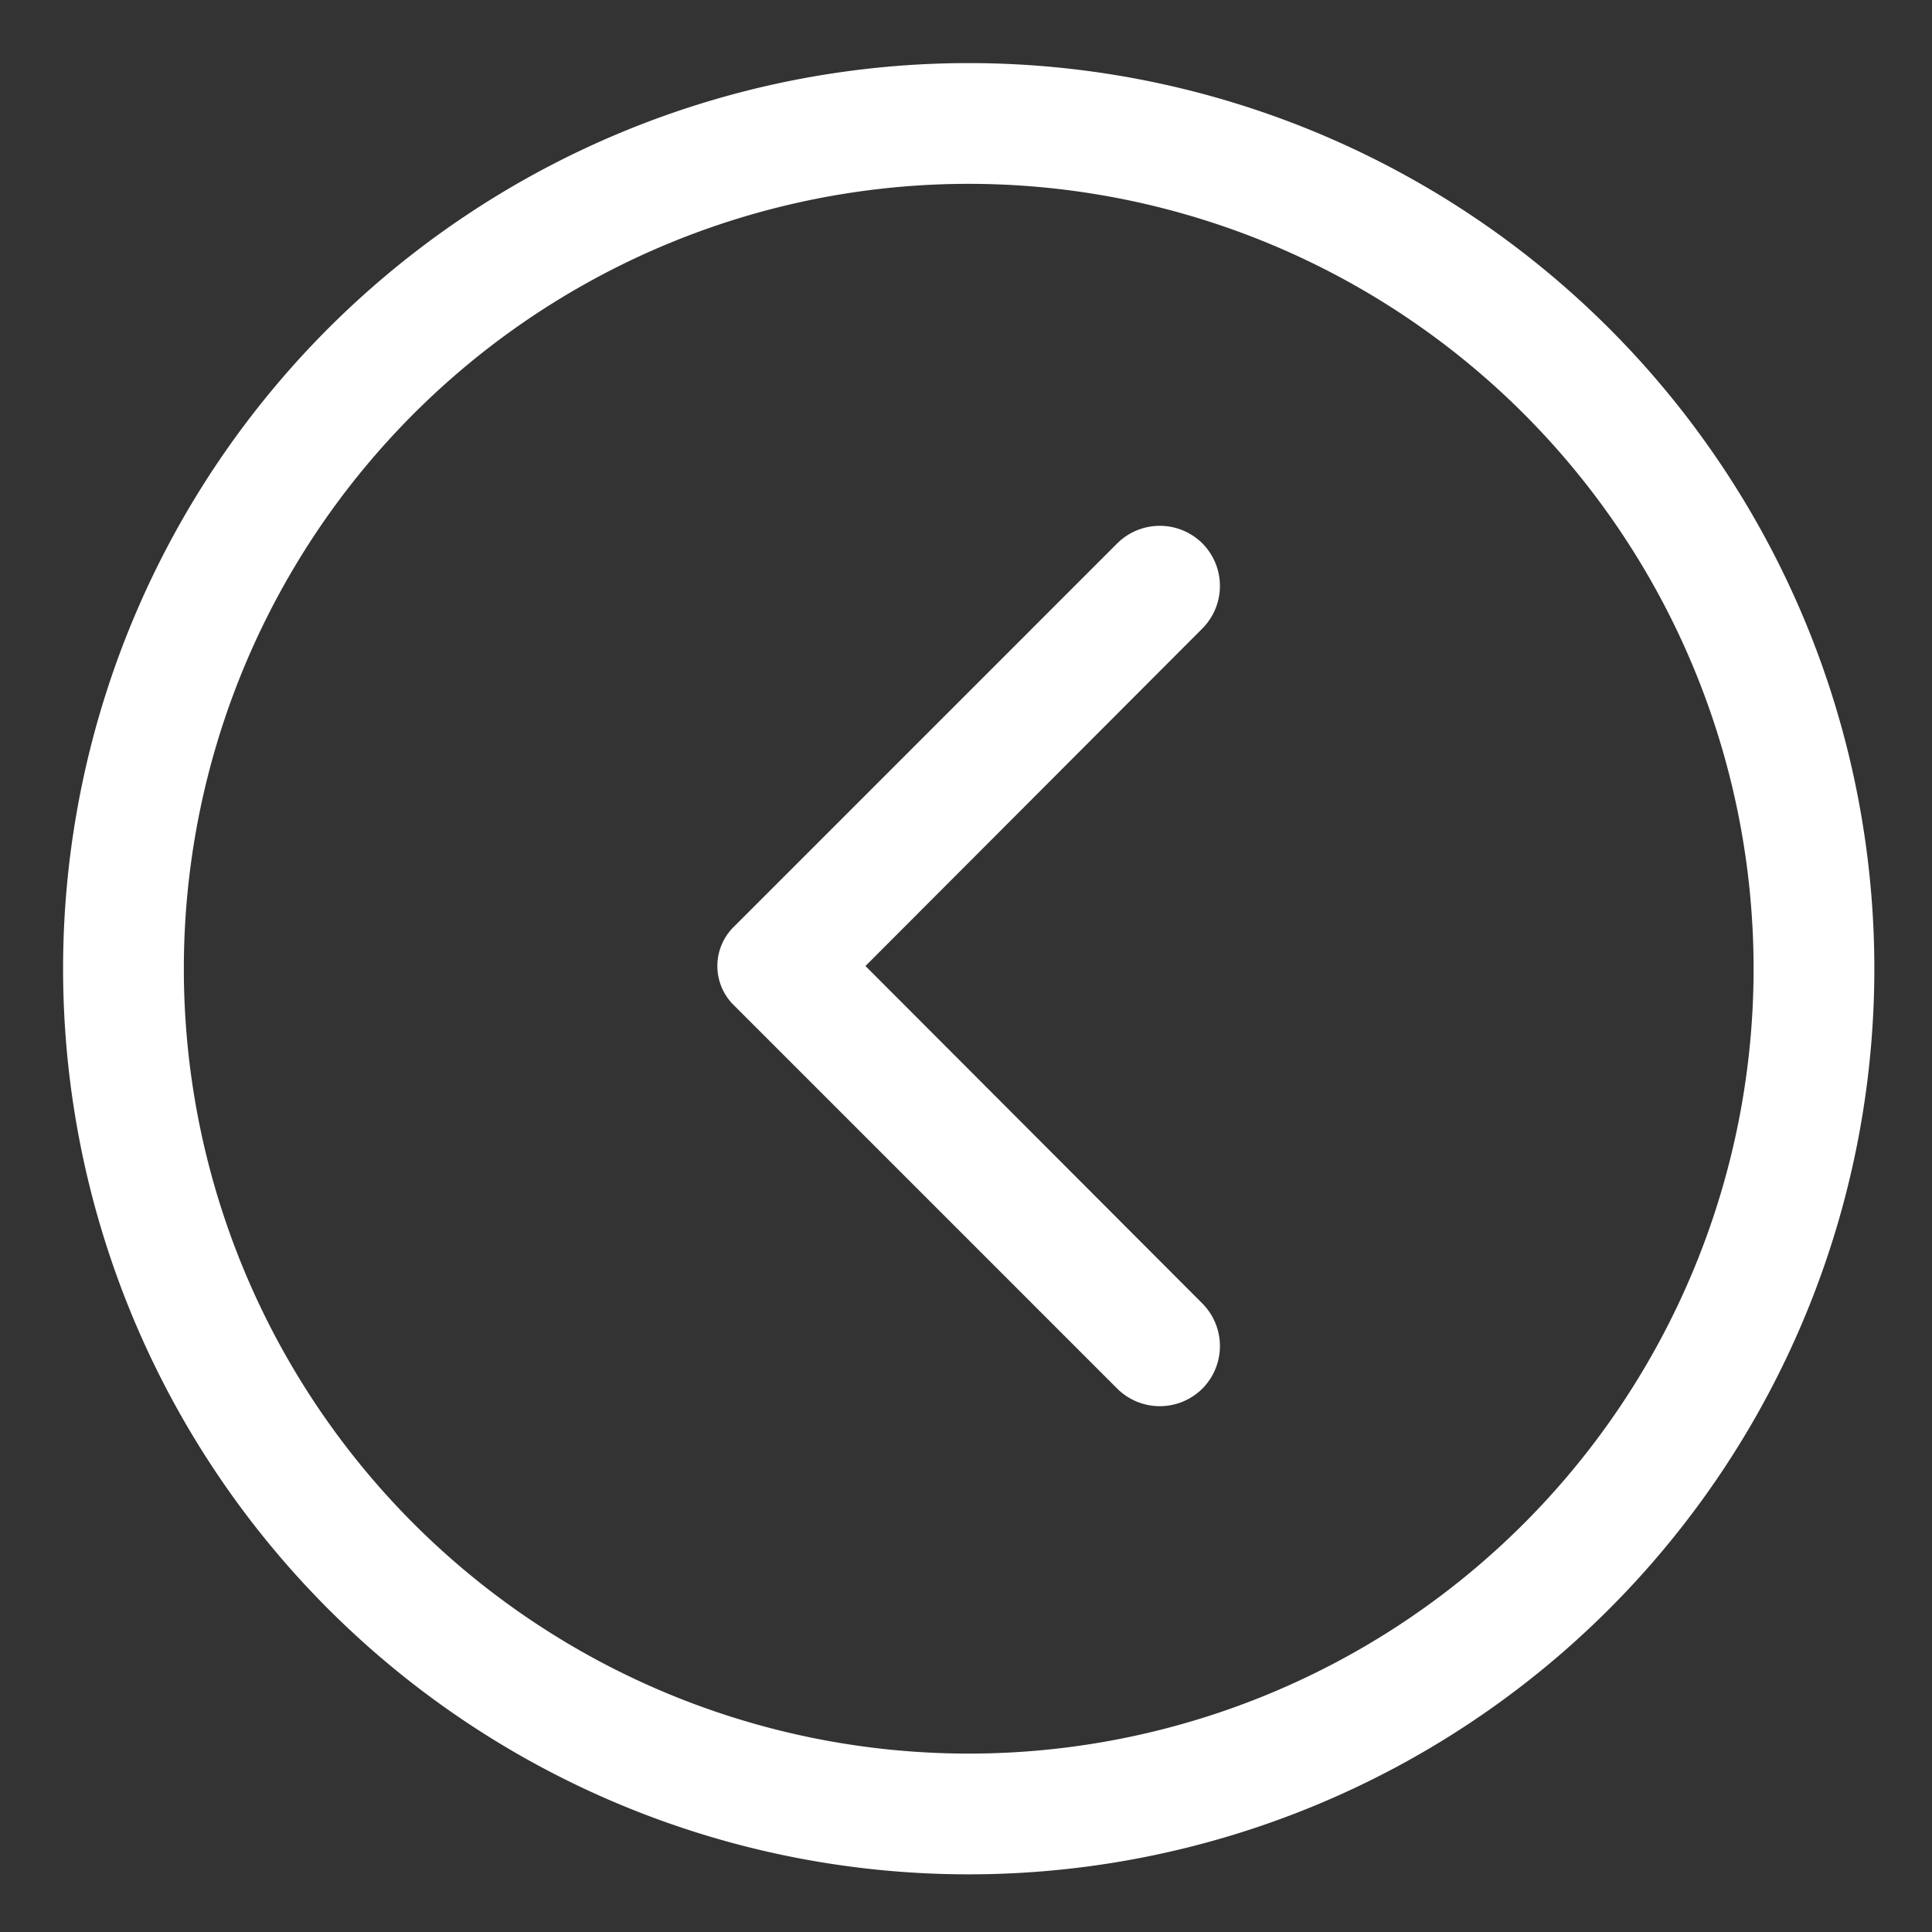 <svg width="32" height="32" xmlns="http://www.w3.org/2000/svg">
 <rect width="100%" height="100%" fill="#333333" stroke="none"/>
 <title/>

 <g>
  <title>background</title>
  <rect fill="none" id="canvas_background" height="402" width="582" y="-1" x="-1"/>
 </g>
 <g>
  <title>Layer 1</title>
  <path stroke-width="0" fill="#ffffff" id="svg_1" d="m31.045,16.045a15,15 0 1 1 -15,-15a15,15 0 0 1 15,15zm-28,0a13,13 0 1 0 13,-13a13,13 0 0 0 -13,13z"/>
  <path stroke-width="0" fill="#ffffff" id="svg_2" d="m19.915,10.41l-5.58,5.59l5.58,5.59a1,1 0 0 1 0,1.41l0,0a1,1 0 0 1 -1.41,0l-6.36,-6.36a0.91,0.91 0 0 1 0,-1.28l6.36,-6.36a1,1 0 0 1 1.41,0l0,0a1,1 0 0 1 0,1.41z"/>
 </g>
</svg>
